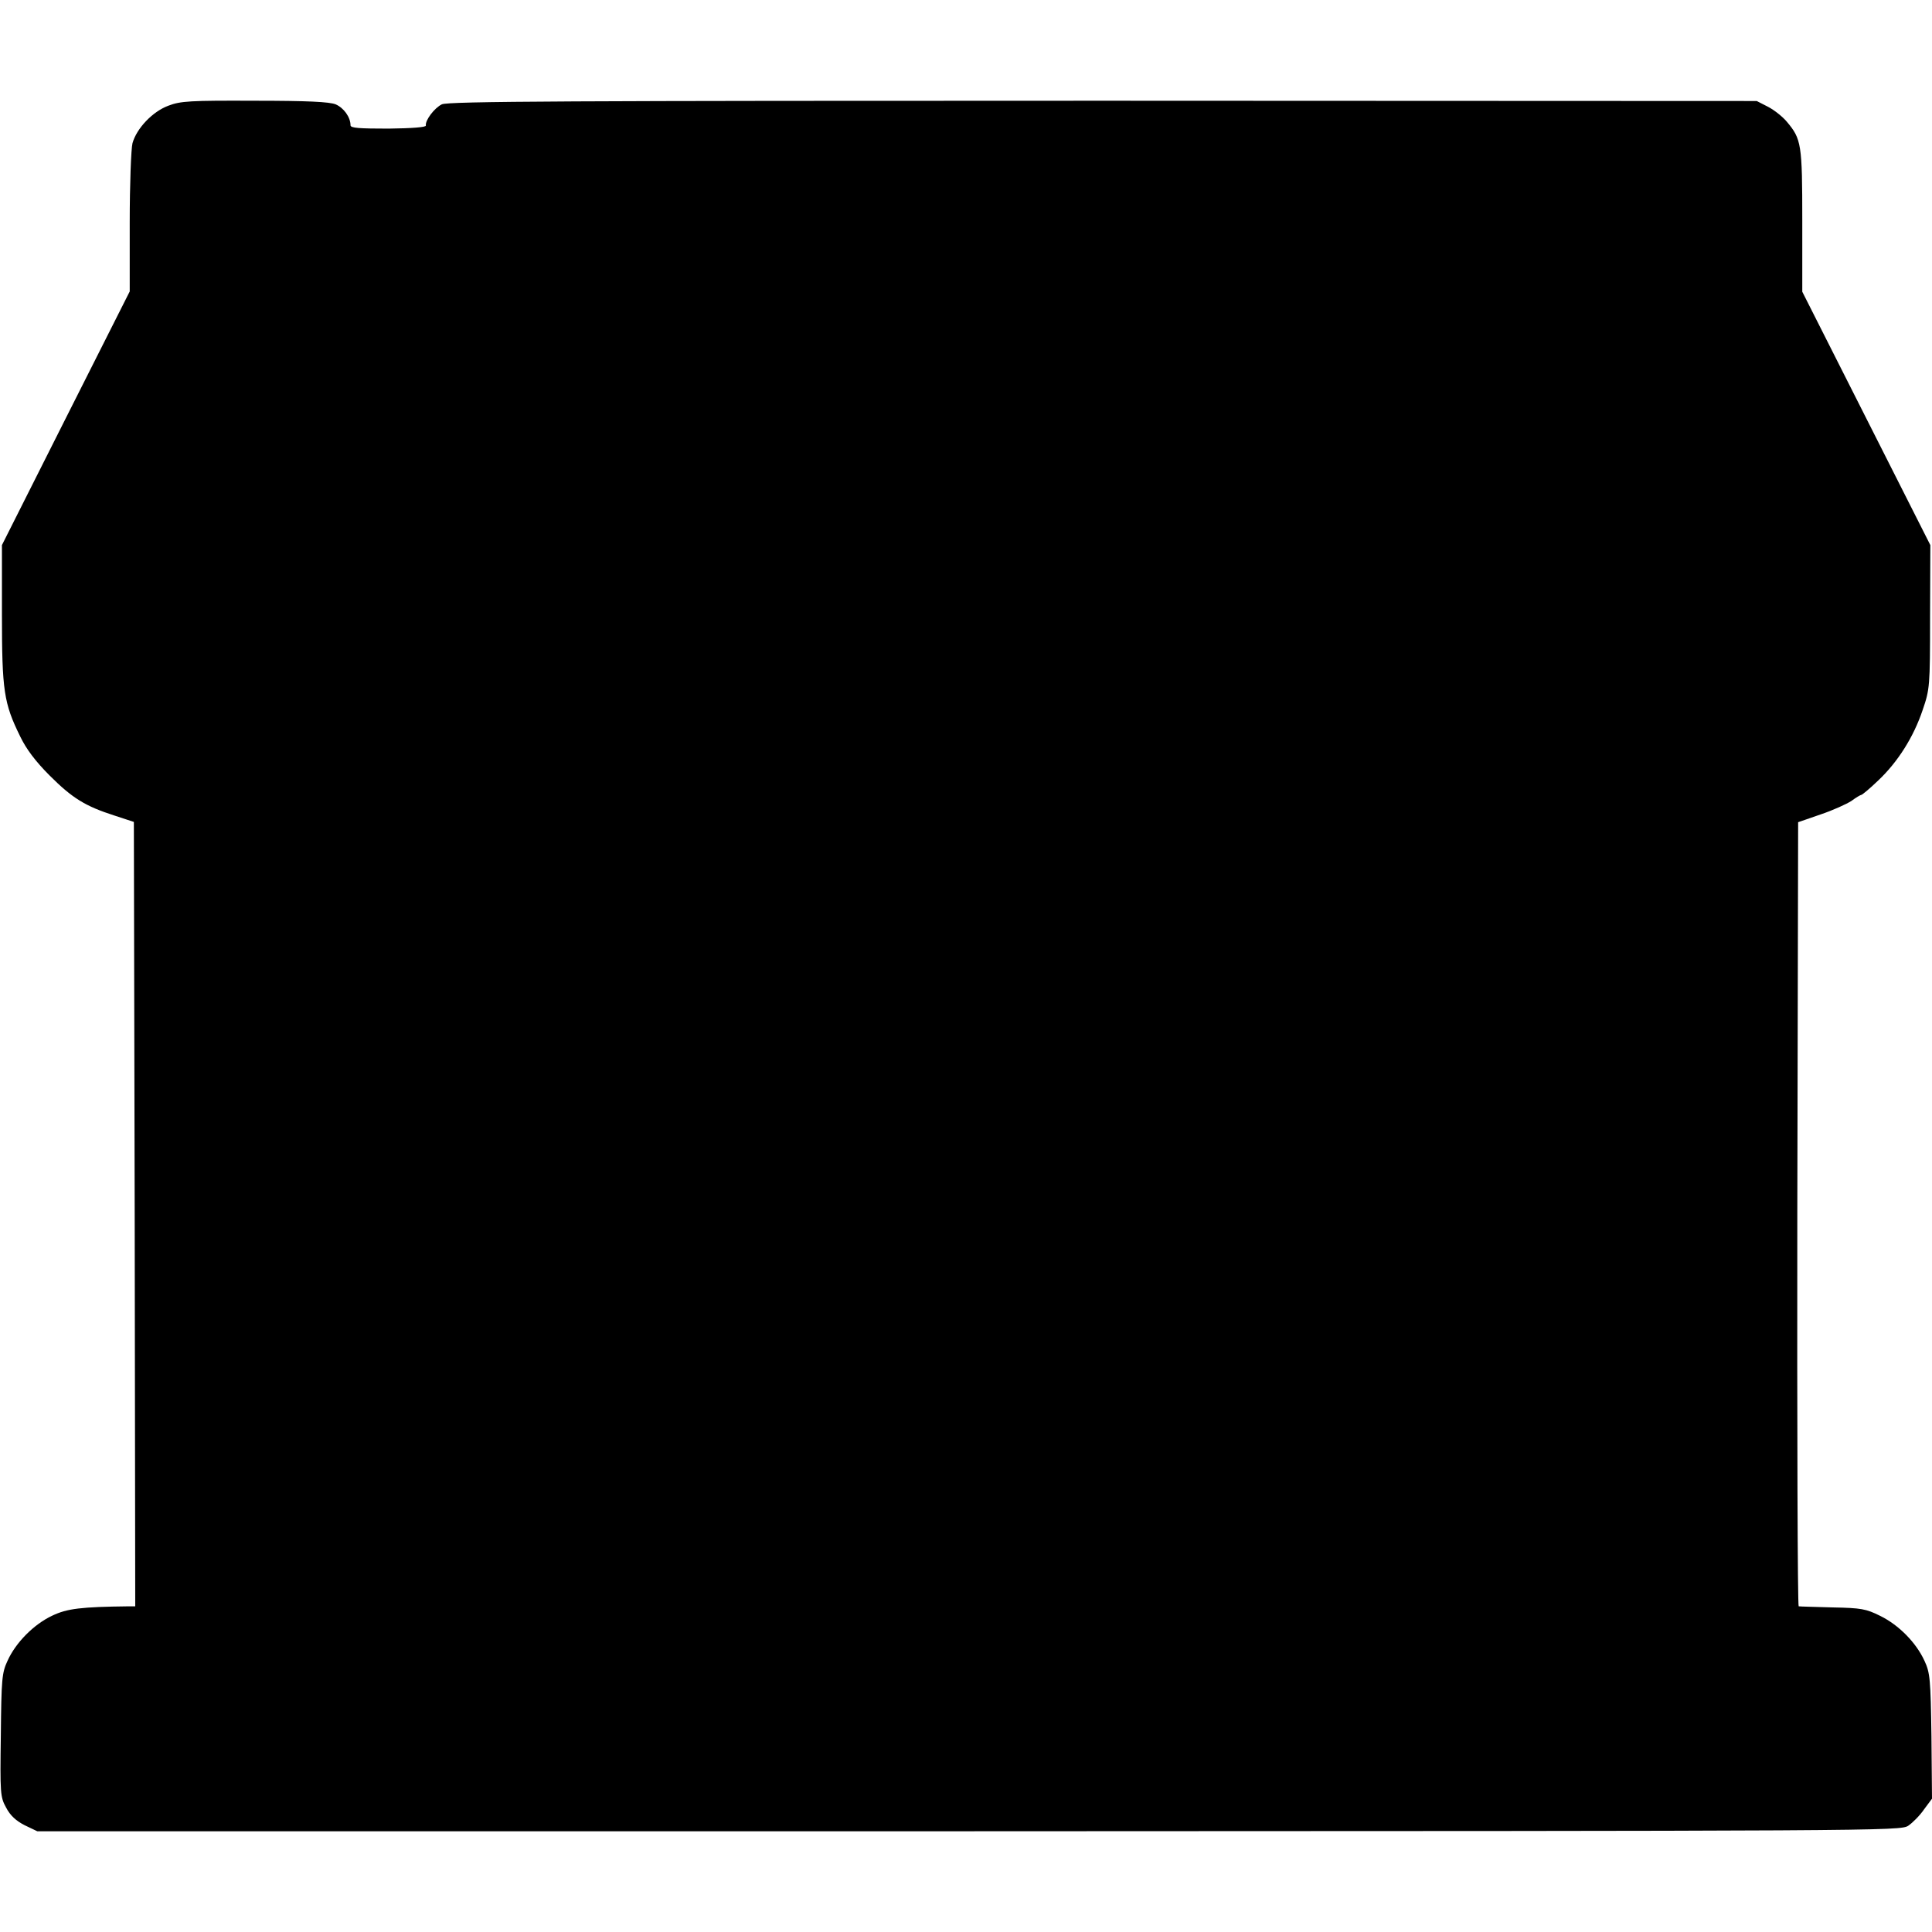 <?xml version="1.0" standalone="no"?>
<!DOCTYPE svg PUBLIC "-//W3C//DTD SVG 20010904//EN"
 "http://www.w3.org/TR/2001/REC-SVG-20010904/DTD/svg10.dtd">
<svg version="1.0" xmlns="http://www.w3.org/2000/svg"
 width="700pt" height="700pt" viewBox="0 0 700 700"
 preserveAspectRatio="xMidYMid meet">
<g transform="translate(0,700) scale(0.1,-0.1)"
fill="#000000" stroke="none">
<path d="M610 6617 c-57 -21 -115 -82 -130 -136 -5 -20 -10 -149 -10 -287 l0
-250 -232 -460 -231 -459 0 -250 c0 -278 7 -323 66 -443 22 -46 56 -91 107
-142 82 -82 129 -111 235 -145 l70 -23 3 -1421 2 -1421 -22 0 c-174 -2 -225
-8 -279 -34 -66 -31 -132 -97 -162 -164 -20 -43 -22 -65 -24 -269 -3 -211 -2
-224 19 -262 15 -29 36 -48 67 -64 l46 -22 3375 0 c3319 1 3375 1 3404 20 16
11 42 37 57 59 l29 39 -2 226 c-3 207 -5 230 -25 273 -30 66 -93 130 -160 163
-52 26 -70 29 -173 31 -63 2 -118 3 -123 4 -4 0 -6 639 -5 1420 l3 1421 81 28
c45 15 95 38 112 49 16 12 33 22 36 22 3 0 31 23 61 52 71 67 128 157 161 255
26 76 27 85 27 338 l1 260 -232 459 -232 459 0 257 c0 278 -3 296 -56 359 -15
18 -45 42 -68 54 l-41 21 -2369 1 c-1928 0 -2373 -2 -2395 -13 -27 -13 -61
-58 -58 -77 1 -6 -50 -10 -135 -11 -106 0 -138 2 -138 12 0 29 -24 63 -54 76
-23 9 -101 13 -294 13 -232 1 -268 -1 -312 -18z"/>
</g>
</svg>
